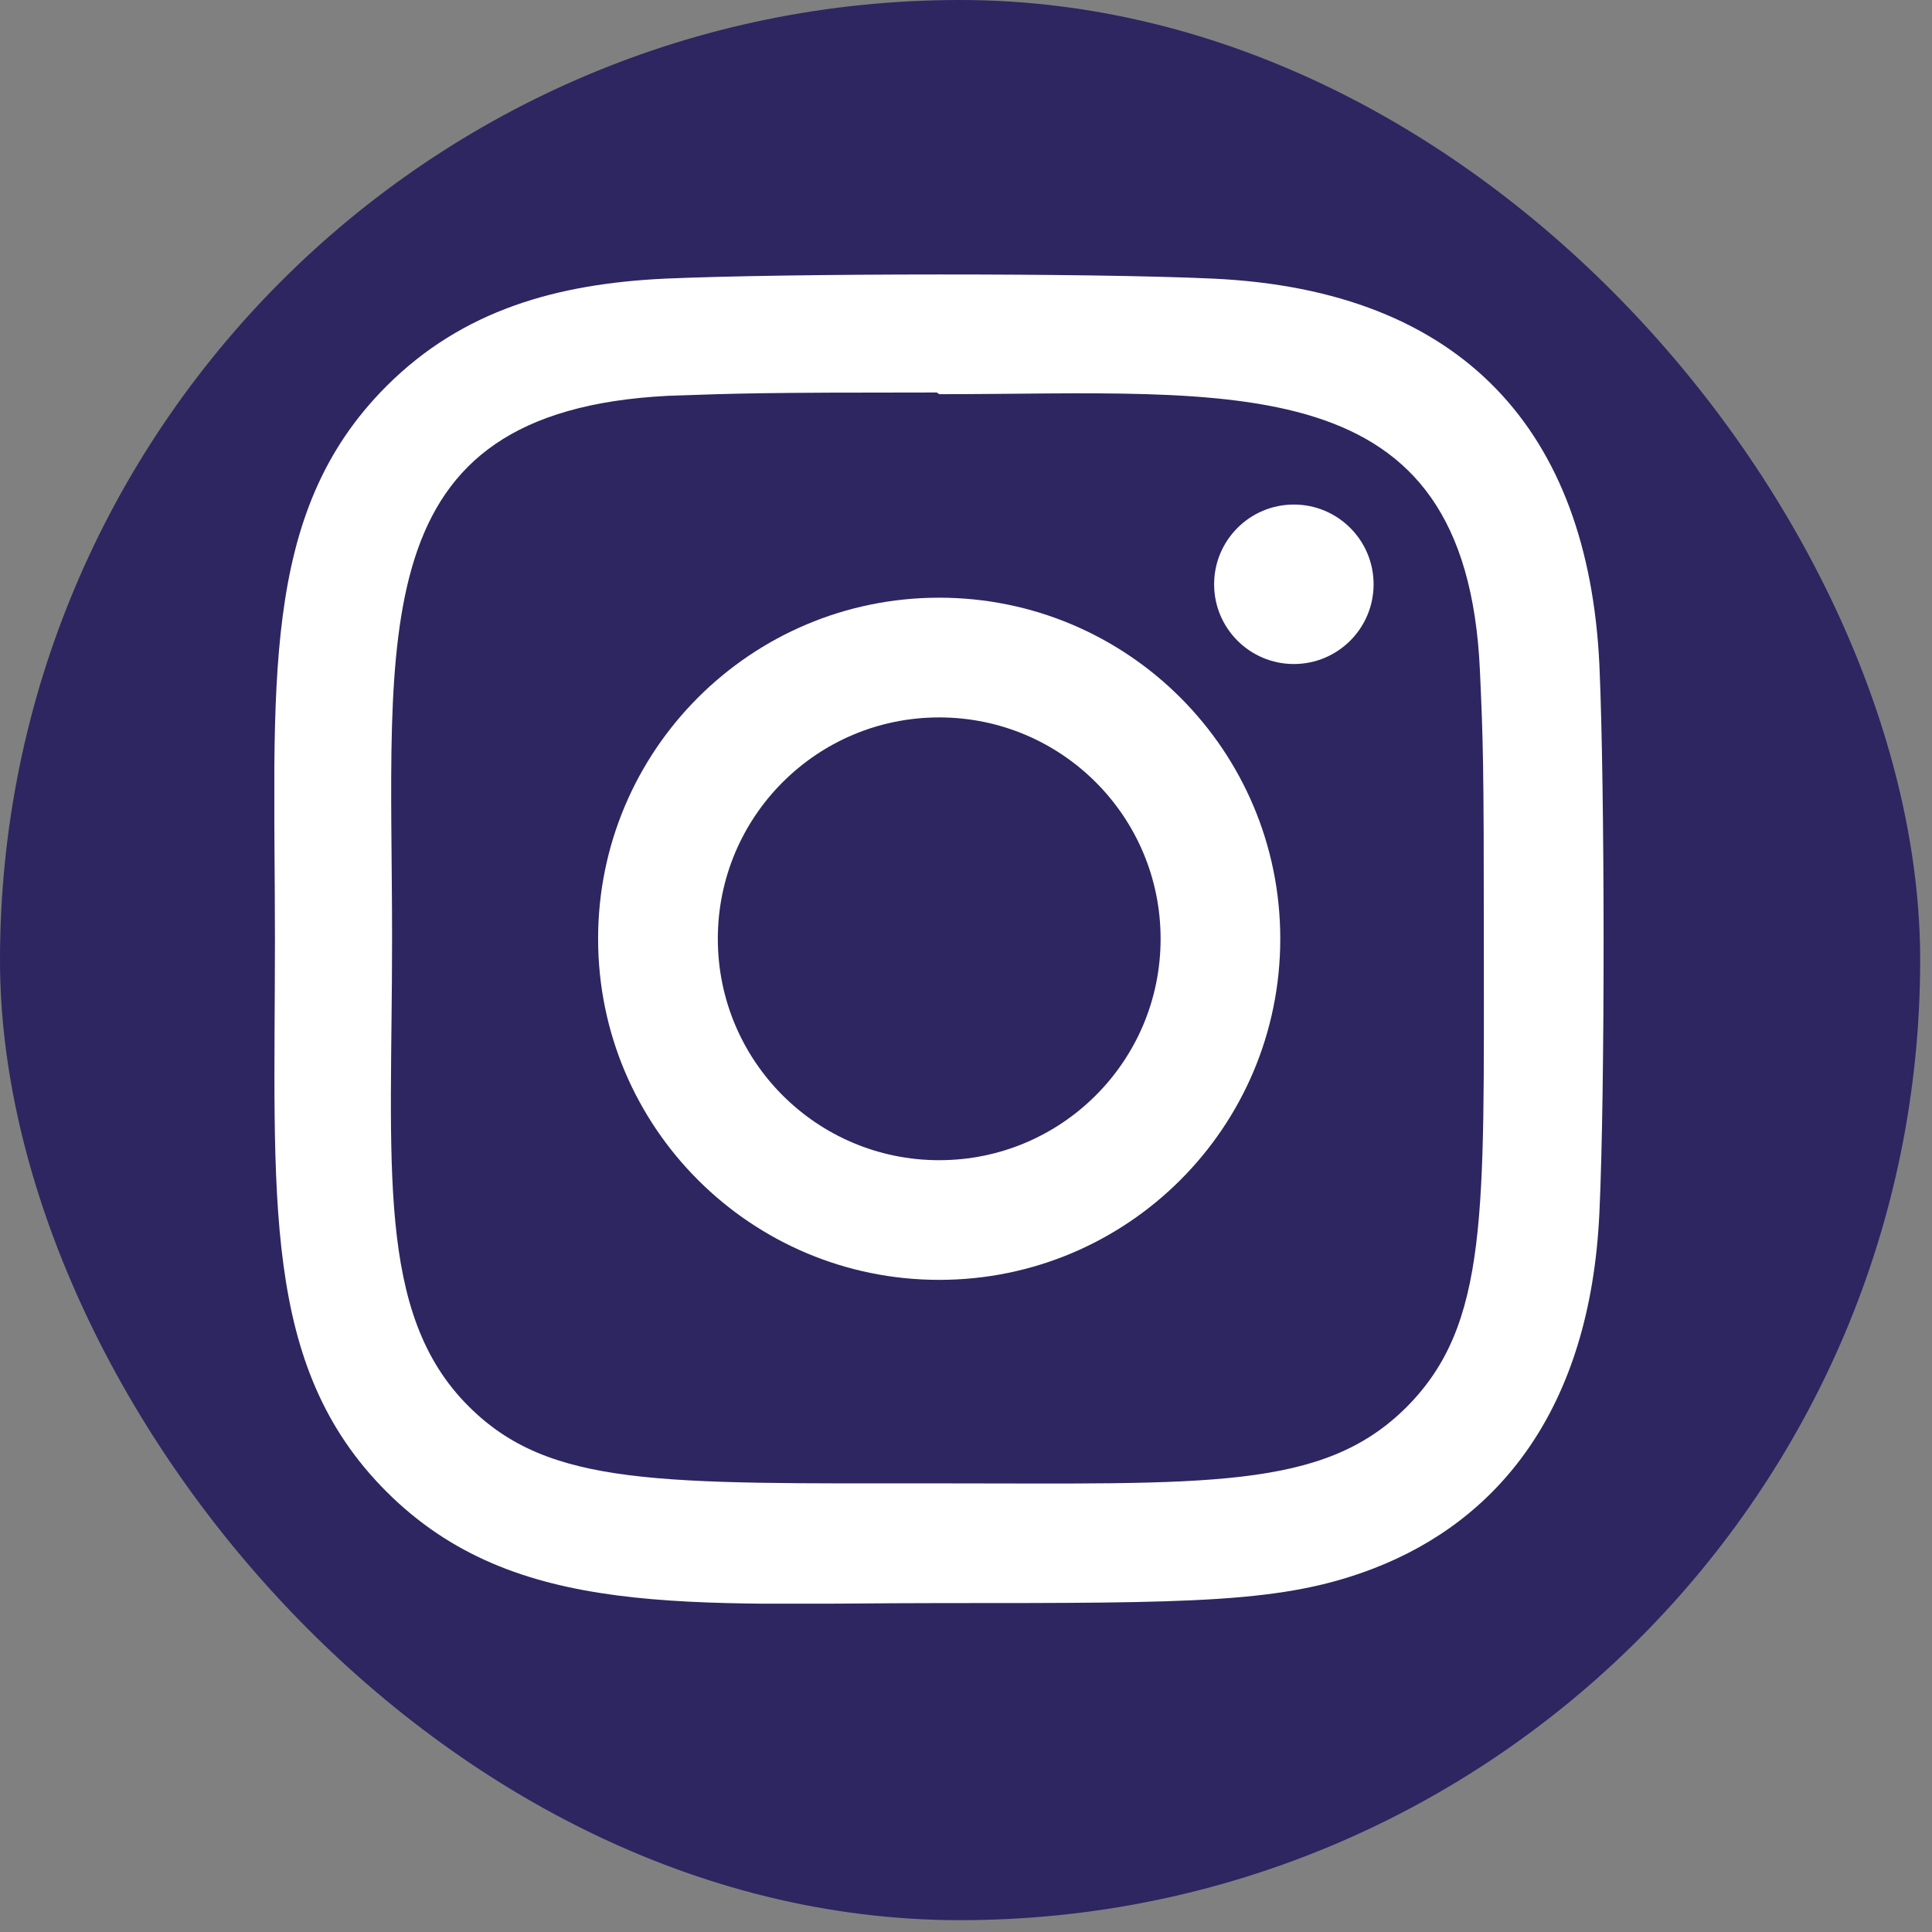 <svg width="33" height="33" viewBox="0 0 33 33" fill="none" xmlns="http://www.w3.org/2000/svg">
<rect x="0" y="0" width="33" height="33" fill="#808080" stroke="none"/>
<rect width="32.798" height="32.798" rx="16.399" fill="#2D2661"/>
<g clip-path="url(#clip0_2:67)">
<path d="M16.042 10.209C12.823 10.209 10.216 12.818 10.216 16.035C10.216 19.255 12.826 21.861 16.042 21.861C19.262 21.861 21.868 19.252 21.868 16.035C21.868 12.816 19.259 10.209 16.042 10.209ZM16.042 19.817C13.952 19.817 12.261 18.124 12.261 16.035C12.261 13.946 13.953 12.254 16.042 12.254C18.131 12.254 19.824 13.946 19.824 16.035C19.825 18.124 18.132 19.817 16.042 19.817Z" fill="white"/>
<path d="M20.719 4.759C18.63 4.662 13.456 4.667 11.365 4.759C9.528 4.845 7.907 5.289 6.601 6.596C4.417 8.779 4.696 11.722 4.696 16.037C4.696 20.453 4.45 23.327 6.601 25.478C8.793 27.669 11.778 27.382 16.042 27.382C20.416 27.382 21.926 27.385 23.473 26.786C25.576 25.97 27.164 24.09 27.319 20.713C27.417 18.623 27.412 13.45 27.319 11.359C27.132 7.373 24.993 4.956 20.719 4.759ZM24.026 24.033C22.594 25.465 20.608 25.337 16.014 25.337C11.284 25.337 9.387 25.407 8.003 24.019C6.409 22.432 6.697 19.884 6.697 16.022C6.697 10.794 6.161 7.03 11.407 6.761C12.612 6.719 12.967 6.704 16.001 6.704L16.044 6.733C21.085 6.733 25.041 6.205 25.278 11.45C25.332 12.647 25.345 13.006 25.345 16.036C25.344 20.711 25.433 22.62 24.026 24.033Z" fill="white"/>
<path d="M22.1 11.342C22.852 11.342 23.462 10.732 23.462 9.98C23.462 9.228 22.852 8.618 22.1 8.618C21.348 8.618 20.738 9.228 20.738 9.98C20.738 10.732 21.348 11.342 22.1 11.342Z" fill="white"/>
</g>
<defs>
<clipPath id="clip0_2:67">
<rect width="22.706" height="22.706" fill="white" transform="translate(4.686 4.686)"/>
</clipPath>
</defs>
</svg>
